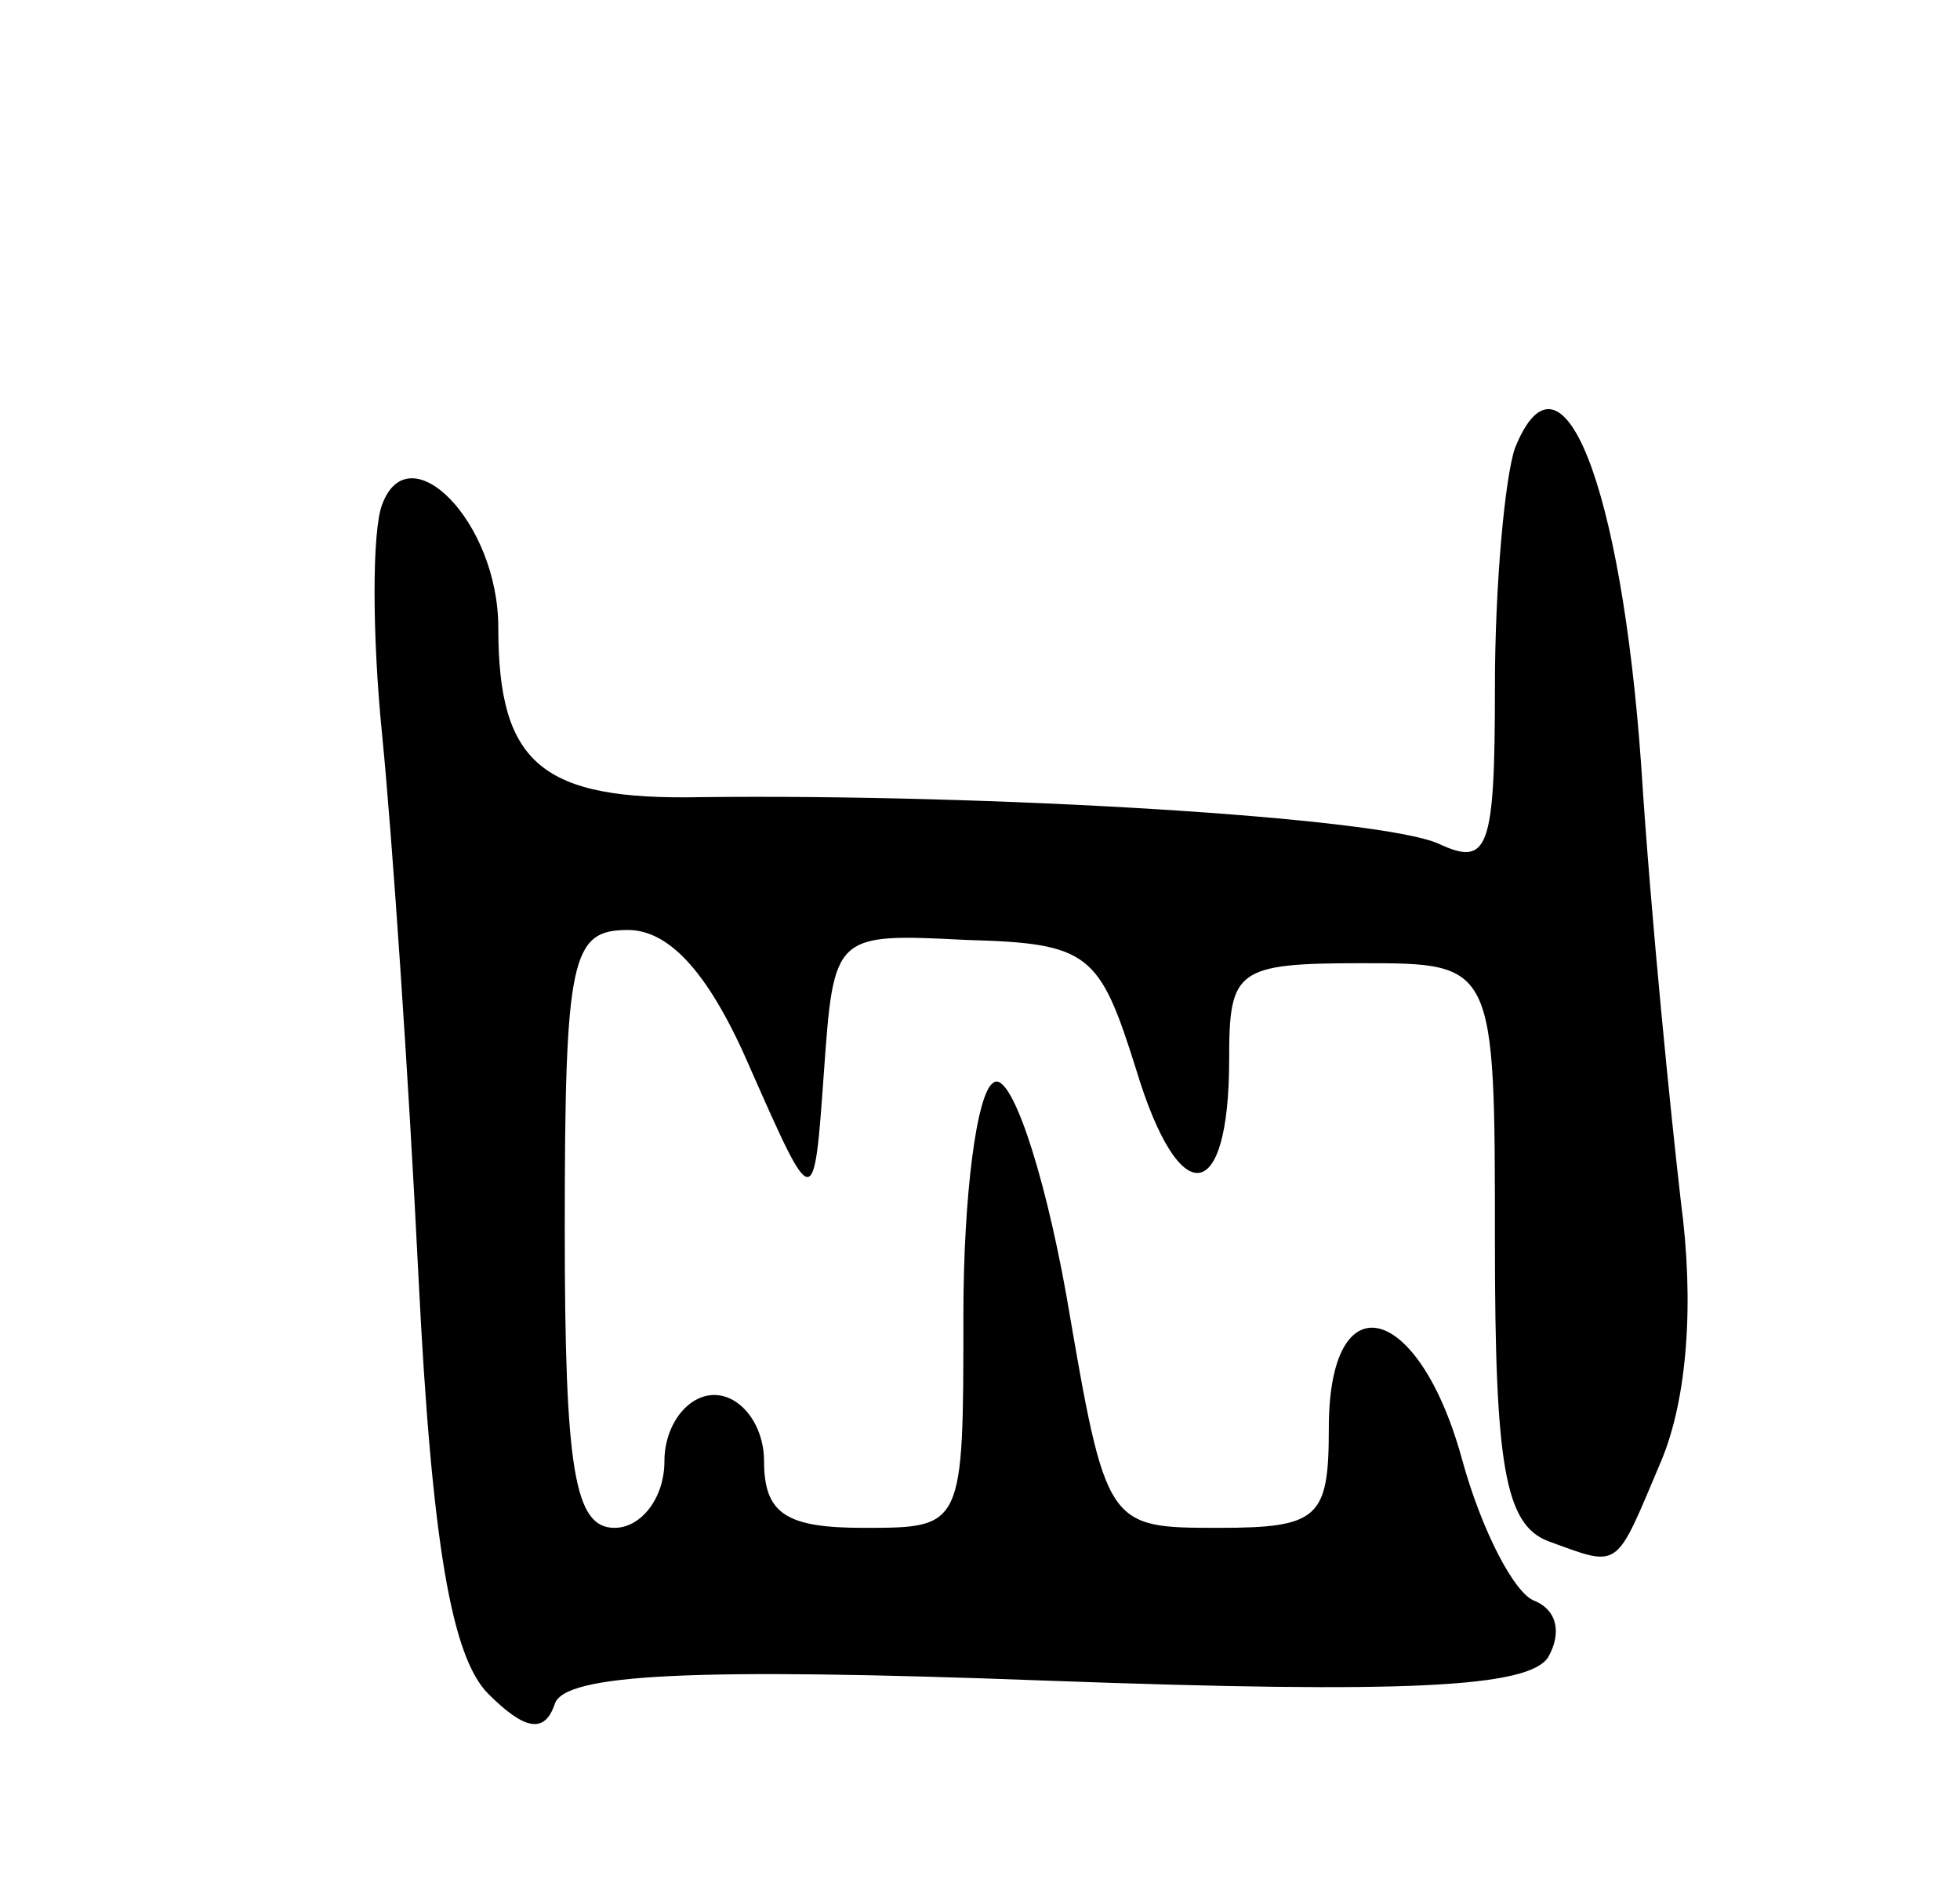 <svg version="1.0" xmlns="http://www.w3.org/2000/svg"
 width="59pt" height="57pt" viewBox="0 0 59 57"
 preserveAspectRatio="xMidYMid meet">
<g transform="translate(0,57) scale(0.1,-0.1)"
fill="#000000" stroke="none">
<path d="M456 435 c-3 -9 -6 -41 -6 -72 0 -49 -2 -54 -17 -47 -18 8 -135 15
-222 14 -48 -1 -61 10 -61 51 0 32 -27 59 -35 37 -3 -8 -3 -39 0 -69 3 -30 8
-103 11 -164 4 -80 10 -114 21 -125 11 -11 17 -12 20 -3 3 9 41 11 148 7 109
-4 145 -2 151 7 4 7 3 14 -4 17 -6 2 -16 21 -22 43 -13 47 -40 54 -40 9 0 -27
-3 -30 -33 -30 -34 0 -34 0 -46 70 -7 39 -17 68 -22 64 -5 -3 -9 -34 -9 -70 0
-64 0 -64 -30 -64 -23 0 -30 4 -30 20 0 11 -7 20 -15 20 -8 0 -15 -9 -15 -20
0 -11 -7 -20 -15 -20 -12 0 -15 17 -15 90 0 82 2 90 19 90 13 0 25 -14 37 -42
19 -43 19 -43 22 -1 3 42 3 42 43 40 37 -1 40 -4 51 -39 13 -43 28 -41 28 3 0
27 2 29 40 29 40 0 40 0 40 -84 0 -67 3 -85 16 -90 22 -8 20 -9 34 24 8 19 10
48 6 78 -3 26 -9 85 -12 132 -6 84 -24 130 -38 95z"/>
</g>
</svg>
